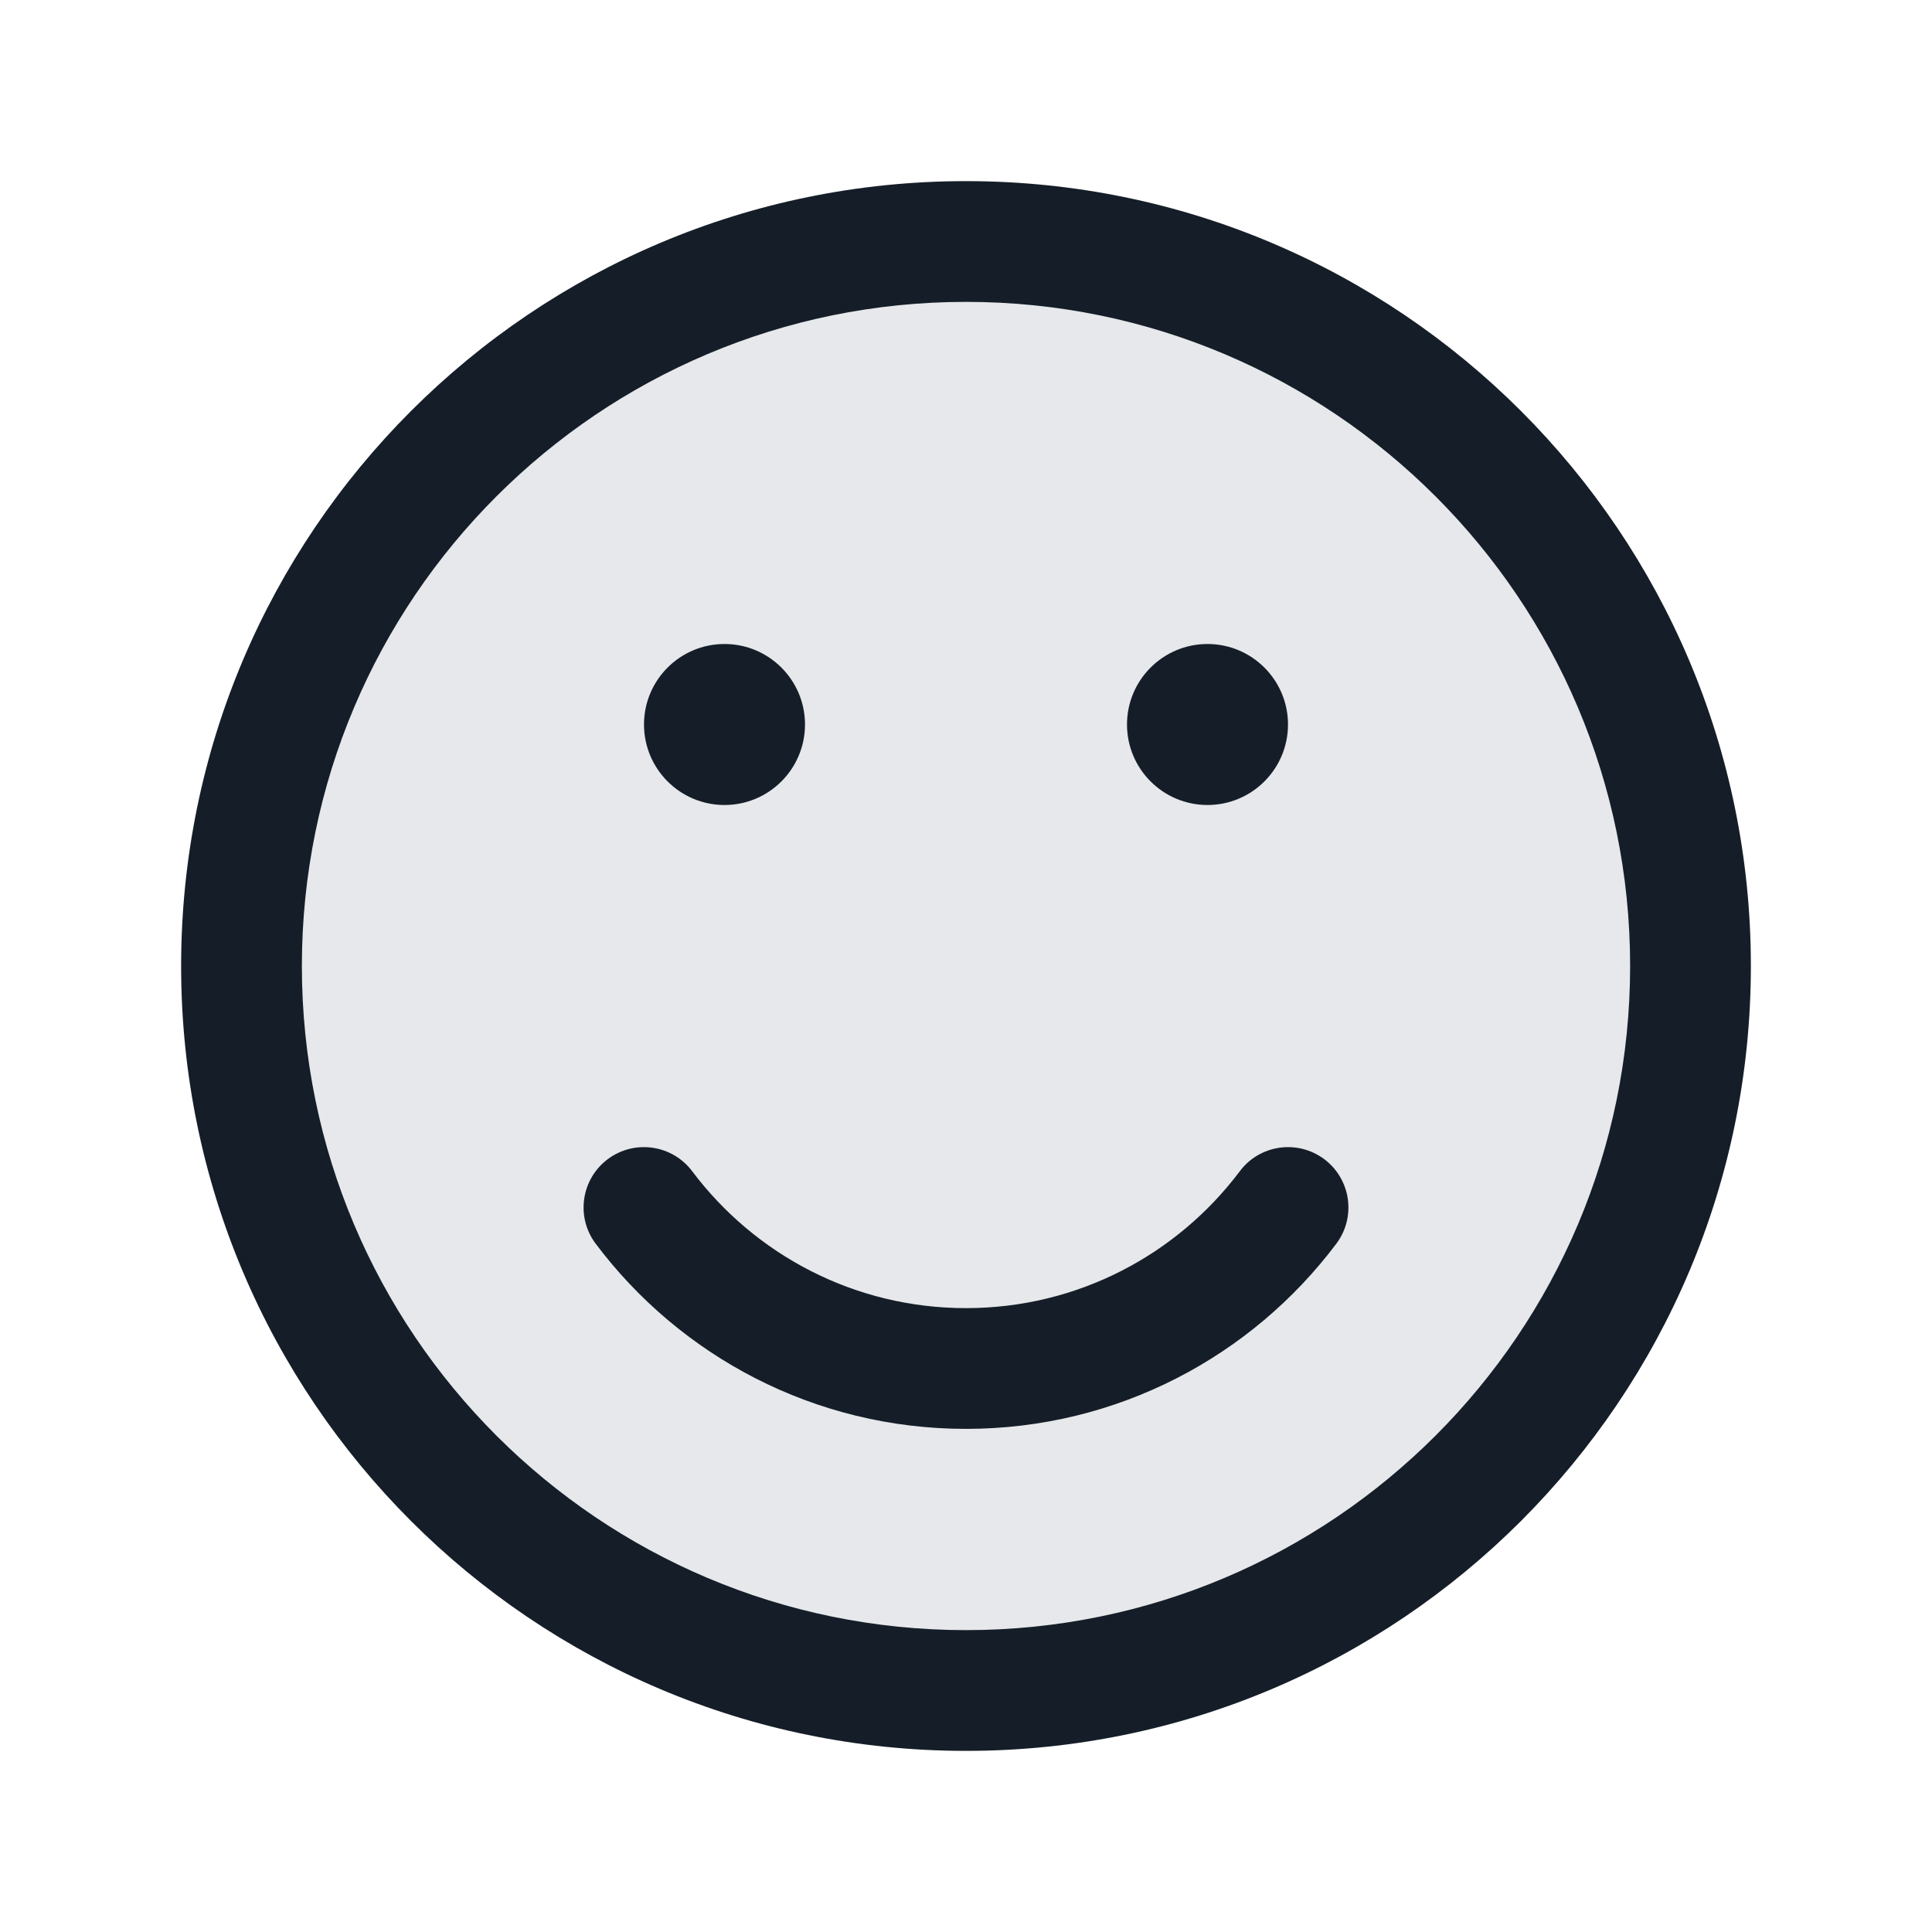 <svg xmlns="http://www.w3.org/2000/svg" viewBox="0 0 24 24">
  <defs/>
  <path fill="#636F7E" opacity="0.16" d="M21,12 A9 9 0 1 1 3,12 A9 9 0 1 1 21,12 Z"/>
  <path fill="#151E28" d="M12,2.25 C17.385,2.25 21.75,6.615 21.75,12 C21.75,17.385 17.385,21.75 12,21.75 C6.615,21.75 2.25,17.385 2.25,12 C2.25,6.615 6.615,2.25 12,2.25 Z M3.75,12 C3.75,16.556 7.444,20.25 12,20.25 C16.556,20.25 20.25,16.556 20.25,12 C20.25,7.444 16.556,3.75 12,3.75 C7.444,3.75 3.75,7.444 3.75,12 Z M8.599,14.55 C9.376,15.583 10.61,16.25 12,16.25 C13.39,16.25 14.624,15.583 15.401,14.55 C15.649,14.218 16.119,14.152 16.451,14.4 C16.782,14.649 16.849,15.119 16.6,15.45 C15.552,16.845 13.882,17.75 12,17.75 C10.118,17.75 8.448,16.845 7.4,15.45 C7.151,15.119 7.218,14.649 7.549,14.4 C7.88,14.152 8.35,14.218 8.599,14.55 Z M15,10 C14.448,10 14,9.552 14,9 C14,8.448 14.448,8 15,8 C15.552,8 16,8.448 16,9 C16,9.552 15.552,10 15,10 Z M10,9 C10,9.552 9.552,10 9,10 C8.448,10 8,9.552 8,9 C8,8.448 8.448,8 9,8 C9.552,8 10,8.448 10,9 Z"/>
</svg>

